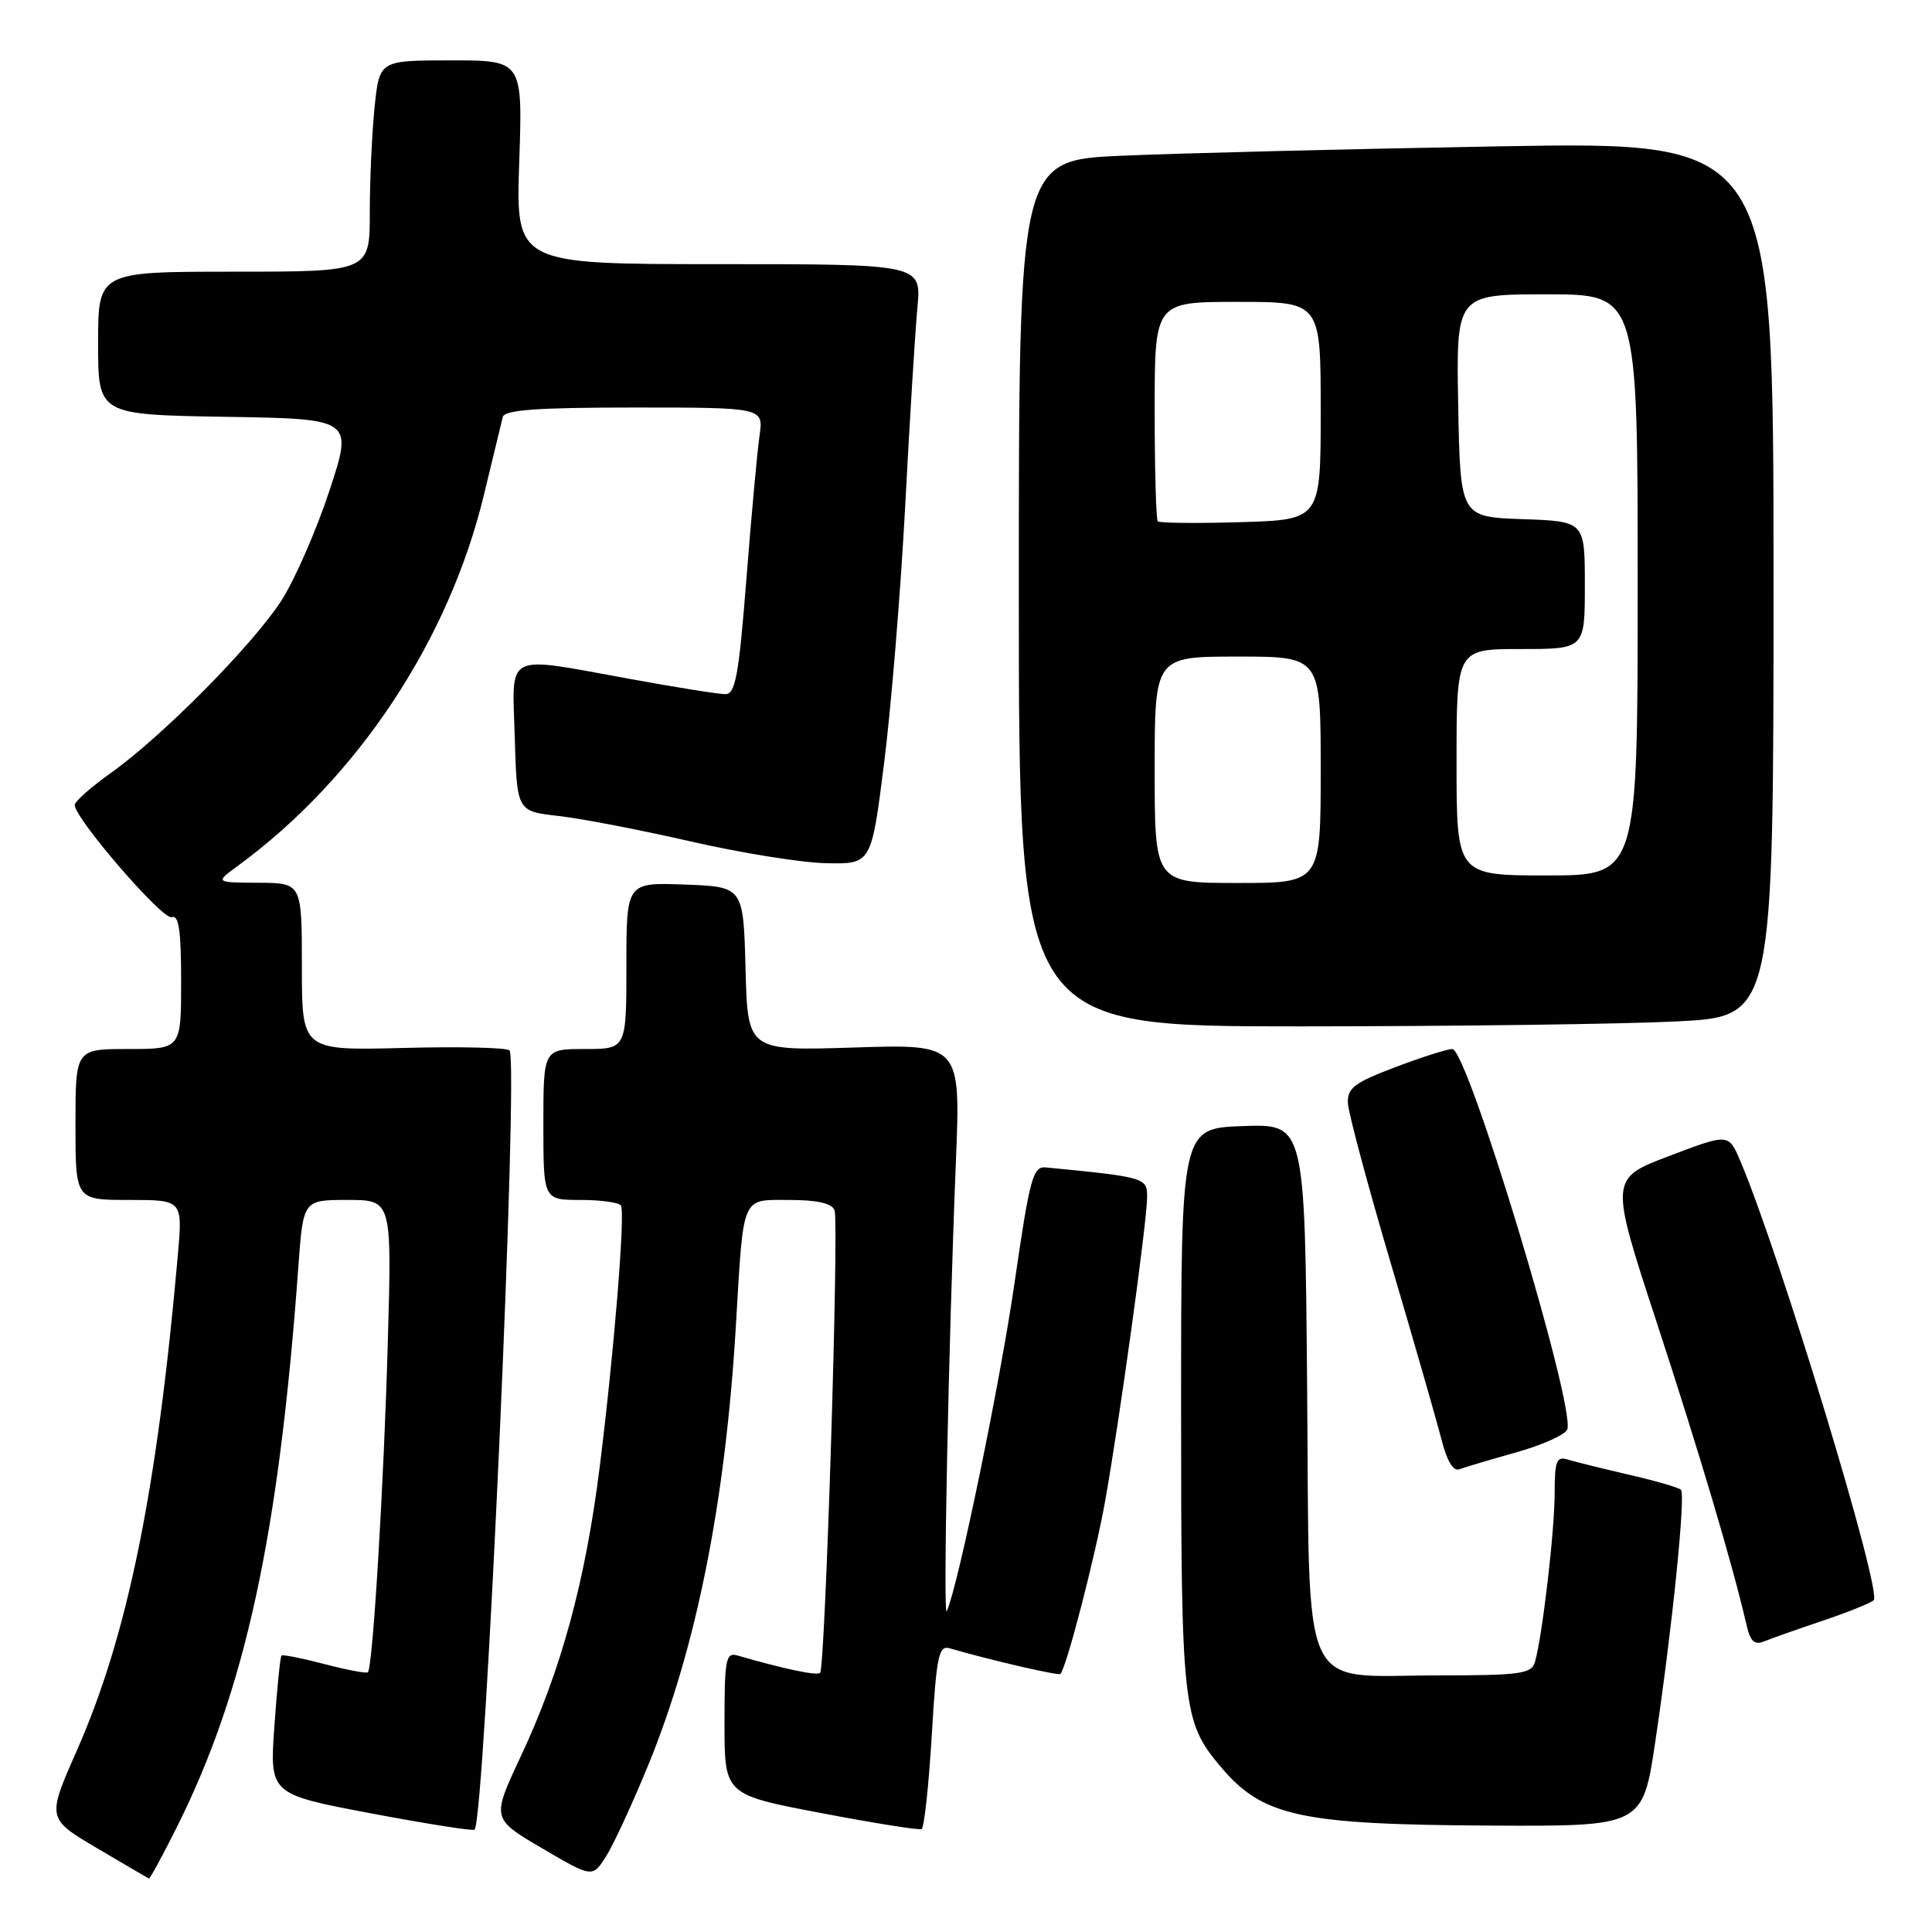 <?xml version="1.0" encoding="UTF-8" standalone="no"?>
<!DOCTYPE svg PUBLIC "-//W3C//DTD SVG 1.1//EN" "http://www.w3.org/Graphics/SVG/1.1/DTD/svg11.dtd" >
<svg xmlns="http://www.w3.org/2000/svg" xmlns:xlink="http://www.w3.org/1999/xlink" version="1.1" viewBox="0 0 256 256">
 <g >
 <path fill="currentColor"
d=" M 23.36 242.25 C 32.48 224.07 36.95 203.51 39.54 167.75 C 40.18 159.00 40.18 159.00 46.05 159.00 C 51.92 159.00 51.92 159.00 51.39 177.75 C 50.87 196.54 49.40 220.93 48.75 221.58 C 48.56 221.77 45.97 221.28 43.00 220.50 C 40.03 219.72 37.46 219.21 37.30 219.37 C 37.13 219.53 36.71 223.73 36.36 228.70 C 35.72 237.73 35.72 237.73 49.11 240.27 C 56.47 241.66 62.67 242.64 62.88 242.44 C 64.26 241.11 68.77 140.43 67.51 139.18 C 67.14 138.81 60.80 138.66 53.42 138.86 C 40.00 139.20 40.00 139.20 40.00 128.10 C 40.00 117.00 40.00 117.00 34.25 116.97 C 28.50 116.94 28.50 116.94 31.50 114.74 C 47.37 103.13 59.50 84.82 64.14 65.50 C 65.33 60.55 66.45 55.94 66.62 55.25 C 66.86 54.31 71.20 54.00 84.06 54.00 C 101.18 54.00 101.18 54.00 100.64 57.75 C 100.34 59.81 99.56 68.36 98.90 76.75 C 97.89 89.57 97.44 92.00 96.10 91.98 C 95.22 91.98 89.59 91.08 83.58 89.98 C 66.58 86.90 67.88 86.24 68.21 97.75 C 68.50 107.50 68.50 107.50 74.00 108.12 C 77.03 108.46 84.90 109.98 91.50 111.49 C 98.10 113.01 106.19 114.31 109.48 114.38 C 115.46 114.50 115.46 114.50 117.15 101.11 C 118.08 93.74 119.34 78.44 119.94 67.11 C 120.53 55.77 121.27 43.91 121.56 40.75 C 122.10 35.00 122.10 35.00 95.22 35.00 C 68.35 35.00 68.35 35.00 68.80 21.50 C 69.26 8.00 69.26 8.00 59.77 8.00 C 50.28 8.00 50.28 8.00 49.64 14.15 C 49.29 17.53 49.00 23.83 49.00 28.15 C 49.00 36.00 49.00 36.00 31.00 36.00 C 13.00 36.00 13.00 36.00 13.00 45.48 C 13.00 54.95 13.00 54.95 29.89 55.23 C 46.79 55.50 46.79 55.50 43.64 65.05 C 41.91 70.30 39.05 76.84 37.28 79.59 C 33.49 85.46 21.51 97.57 14.69 102.42 C 12.05 104.30 9.89 106.21 9.90 106.67 C 9.95 108.51 21.59 121.97 22.75 121.53 C 23.69 121.18 24.00 123.27 24.00 130.03 C 24.00 139.00 24.00 139.00 17.00 139.00 C 10.00 139.00 10.00 139.00 10.00 149.00 C 10.00 159.00 10.00 159.00 17.10 159.00 C 24.20 159.00 24.20 159.00 23.57 166.25 C 20.82 197.50 16.91 216.71 10.18 231.96 C 6.21 240.96 6.21 240.96 12.85 244.89 C 16.51 247.05 19.61 248.86 19.74 248.91 C 19.87 248.96 21.50 245.96 23.36 242.25 Z  M 85.95 233.75 C 92.31 218.18 96.14 198.90 97.52 175.47 C 98.54 158.18 98.19 159.00 104.58 159.00 C 108.27 159.00 110.23 159.44 110.58 160.36 C 111.20 161.95 109.35 220.98 108.67 221.67 C 108.27 222.07 103.81 221.13 97.75 219.37 C 96.17 218.91 96.00 219.79 96.00 228.33 C 96.00 237.80 96.00 237.80 108.75 240.23 C 115.76 241.57 121.78 242.53 122.12 242.36 C 122.46 242.18 123.06 236.62 123.46 229.98 C 124.09 219.41 124.38 217.98 125.84 218.41 C 131.04 219.93 140.26 222.07 140.51 221.81 C 141.32 220.93 145.08 206.41 146.42 199.00 C 148.34 188.28 152.00 161.81 152.00 158.58 C 152.00 156.05 151.70 155.97 138.59 154.69 C 136.87 154.52 136.46 156.03 134.43 170.00 C 132.52 183.21 126.93 210.30 125.45 213.50 C 124.94 214.61 125.68 178.20 126.66 153.93 C 127.29 138.35 127.29 138.35 113.18 138.80 C 99.07 139.25 99.07 139.25 98.79 128.38 C 98.50 117.50 98.50 117.50 90.75 117.21 C 83.00 116.92 83.00 116.92 83.00 127.96 C 83.00 139.00 83.00 139.00 77.50 139.00 C 72.00 139.00 72.00 139.00 72.00 149.00 C 72.00 159.00 72.00 159.00 76.94 159.00 C 79.66 159.00 82.06 159.34 82.28 159.75 C 82.86 160.83 81.35 179.35 79.46 194.41 C 77.56 209.57 74.36 221.31 69.00 232.74 C 65.14 240.98 65.14 240.98 71.82 244.90 C 78.50 248.82 78.50 248.82 80.31 245.97 C 81.31 244.40 83.84 238.90 85.95 233.75 Z  M 219.34 230.75 C 221.59 215.63 223.38 198.04 222.73 197.40 C 222.44 197.11 219.35 196.21 215.85 195.41 C 212.36 194.60 208.71 193.70 207.75 193.40 C 206.25 192.94 206.00 193.56 206.00 197.86 C 206.00 202.86 204.35 216.96 203.38 220.25 C 202.93 221.79 201.42 222.00 190.54 222.00 C 171.94 222.00 173.56 225.59 173.20 183.55 C 172.90 148.92 172.90 148.92 164.70 149.21 C 156.50 149.50 156.50 149.50 156.50 186.50 C 156.50 226.22 156.71 228.12 161.71 234.06 C 167.29 240.70 172.20 241.77 197.58 241.90 C 217.66 242.00 217.66 242.00 219.34 230.75 Z  M 241.50 214.76 C 244.80 213.65 247.85 212.43 248.27 212.04 C 249.45 210.99 235.87 166.24 230.60 153.84 C 229.05 150.18 229.05 150.18 221.17 153.18 C 213.28 156.17 213.28 156.17 219.56 175.34 C 225.19 192.54 229.59 207.35 231.43 215.34 C 231.93 217.52 232.48 218.02 233.79 217.48 C 234.73 217.10 238.20 215.87 241.50 214.76 Z  M 200.89 192.45 C 204.35 191.48 207.40 190.11 207.67 189.41 C 208.80 186.46 194.47 139.00 192.44 139.00 C 191.78 139.00 188.38 140.08 184.87 141.41 C 179.46 143.46 178.52 144.17 178.60 146.16 C 178.66 147.45 181.23 157.05 184.32 167.50 C 187.41 177.95 190.42 188.45 191.03 190.83 C 191.72 193.58 192.58 194.99 193.36 194.69 C 194.05 194.43 197.44 193.42 200.89 192.45 Z  M 222.25 135.34 C 235.00 134.69 235.00 134.69 235.00 76.73 C 235.00 18.76 235.00 18.76 198.75 19.39 C 178.81 19.74 156.31 20.30 148.75 20.63 C 135.00 21.22 135.00 21.22 135.00 78.61 C 135.00 136.00 135.00 136.00 172.25 136.00 C 192.74 135.99 215.24 135.70 222.25 135.34 Z  M 153.00 102.00 C 153.00 87.00 153.00 87.00 164.00 87.00 C 175.00 87.00 175.00 87.00 175.00 102.00 C 175.00 117.00 175.00 117.00 164.00 117.00 C 153.00 117.00 153.00 117.00 153.00 102.00 Z  M 193.00 101.00 C 193.00 86.00 193.00 86.00 201.50 86.00 C 210.00 86.00 210.00 86.00 210.00 77.54 C 210.00 69.08 210.00 69.08 201.75 68.79 C 193.50 68.50 193.50 68.50 193.22 53.75 C 192.95 39.00 192.95 39.00 204.97 39.00 C 217.00 39.00 217.00 39.00 217.00 77.50 C 217.00 116.00 217.00 116.00 205.00 116.00 C 193.00 116.00 193.00 116.00 193.00 101.00 Z  M 153.41 69.08 C 153.19 68.85 153.00 62.22 153.00 54.33 C 153.00 40.00 153.00 40.00 164.00 40.00 C 175.00 40.00 175.00 40.00 175.00 54.44 C 175.00 68.87 175.00 68.87 164.41 69.19 C 158.59 69.36 153.64 69.31 153.41 69.08 Z "/>
</g>
</svg>